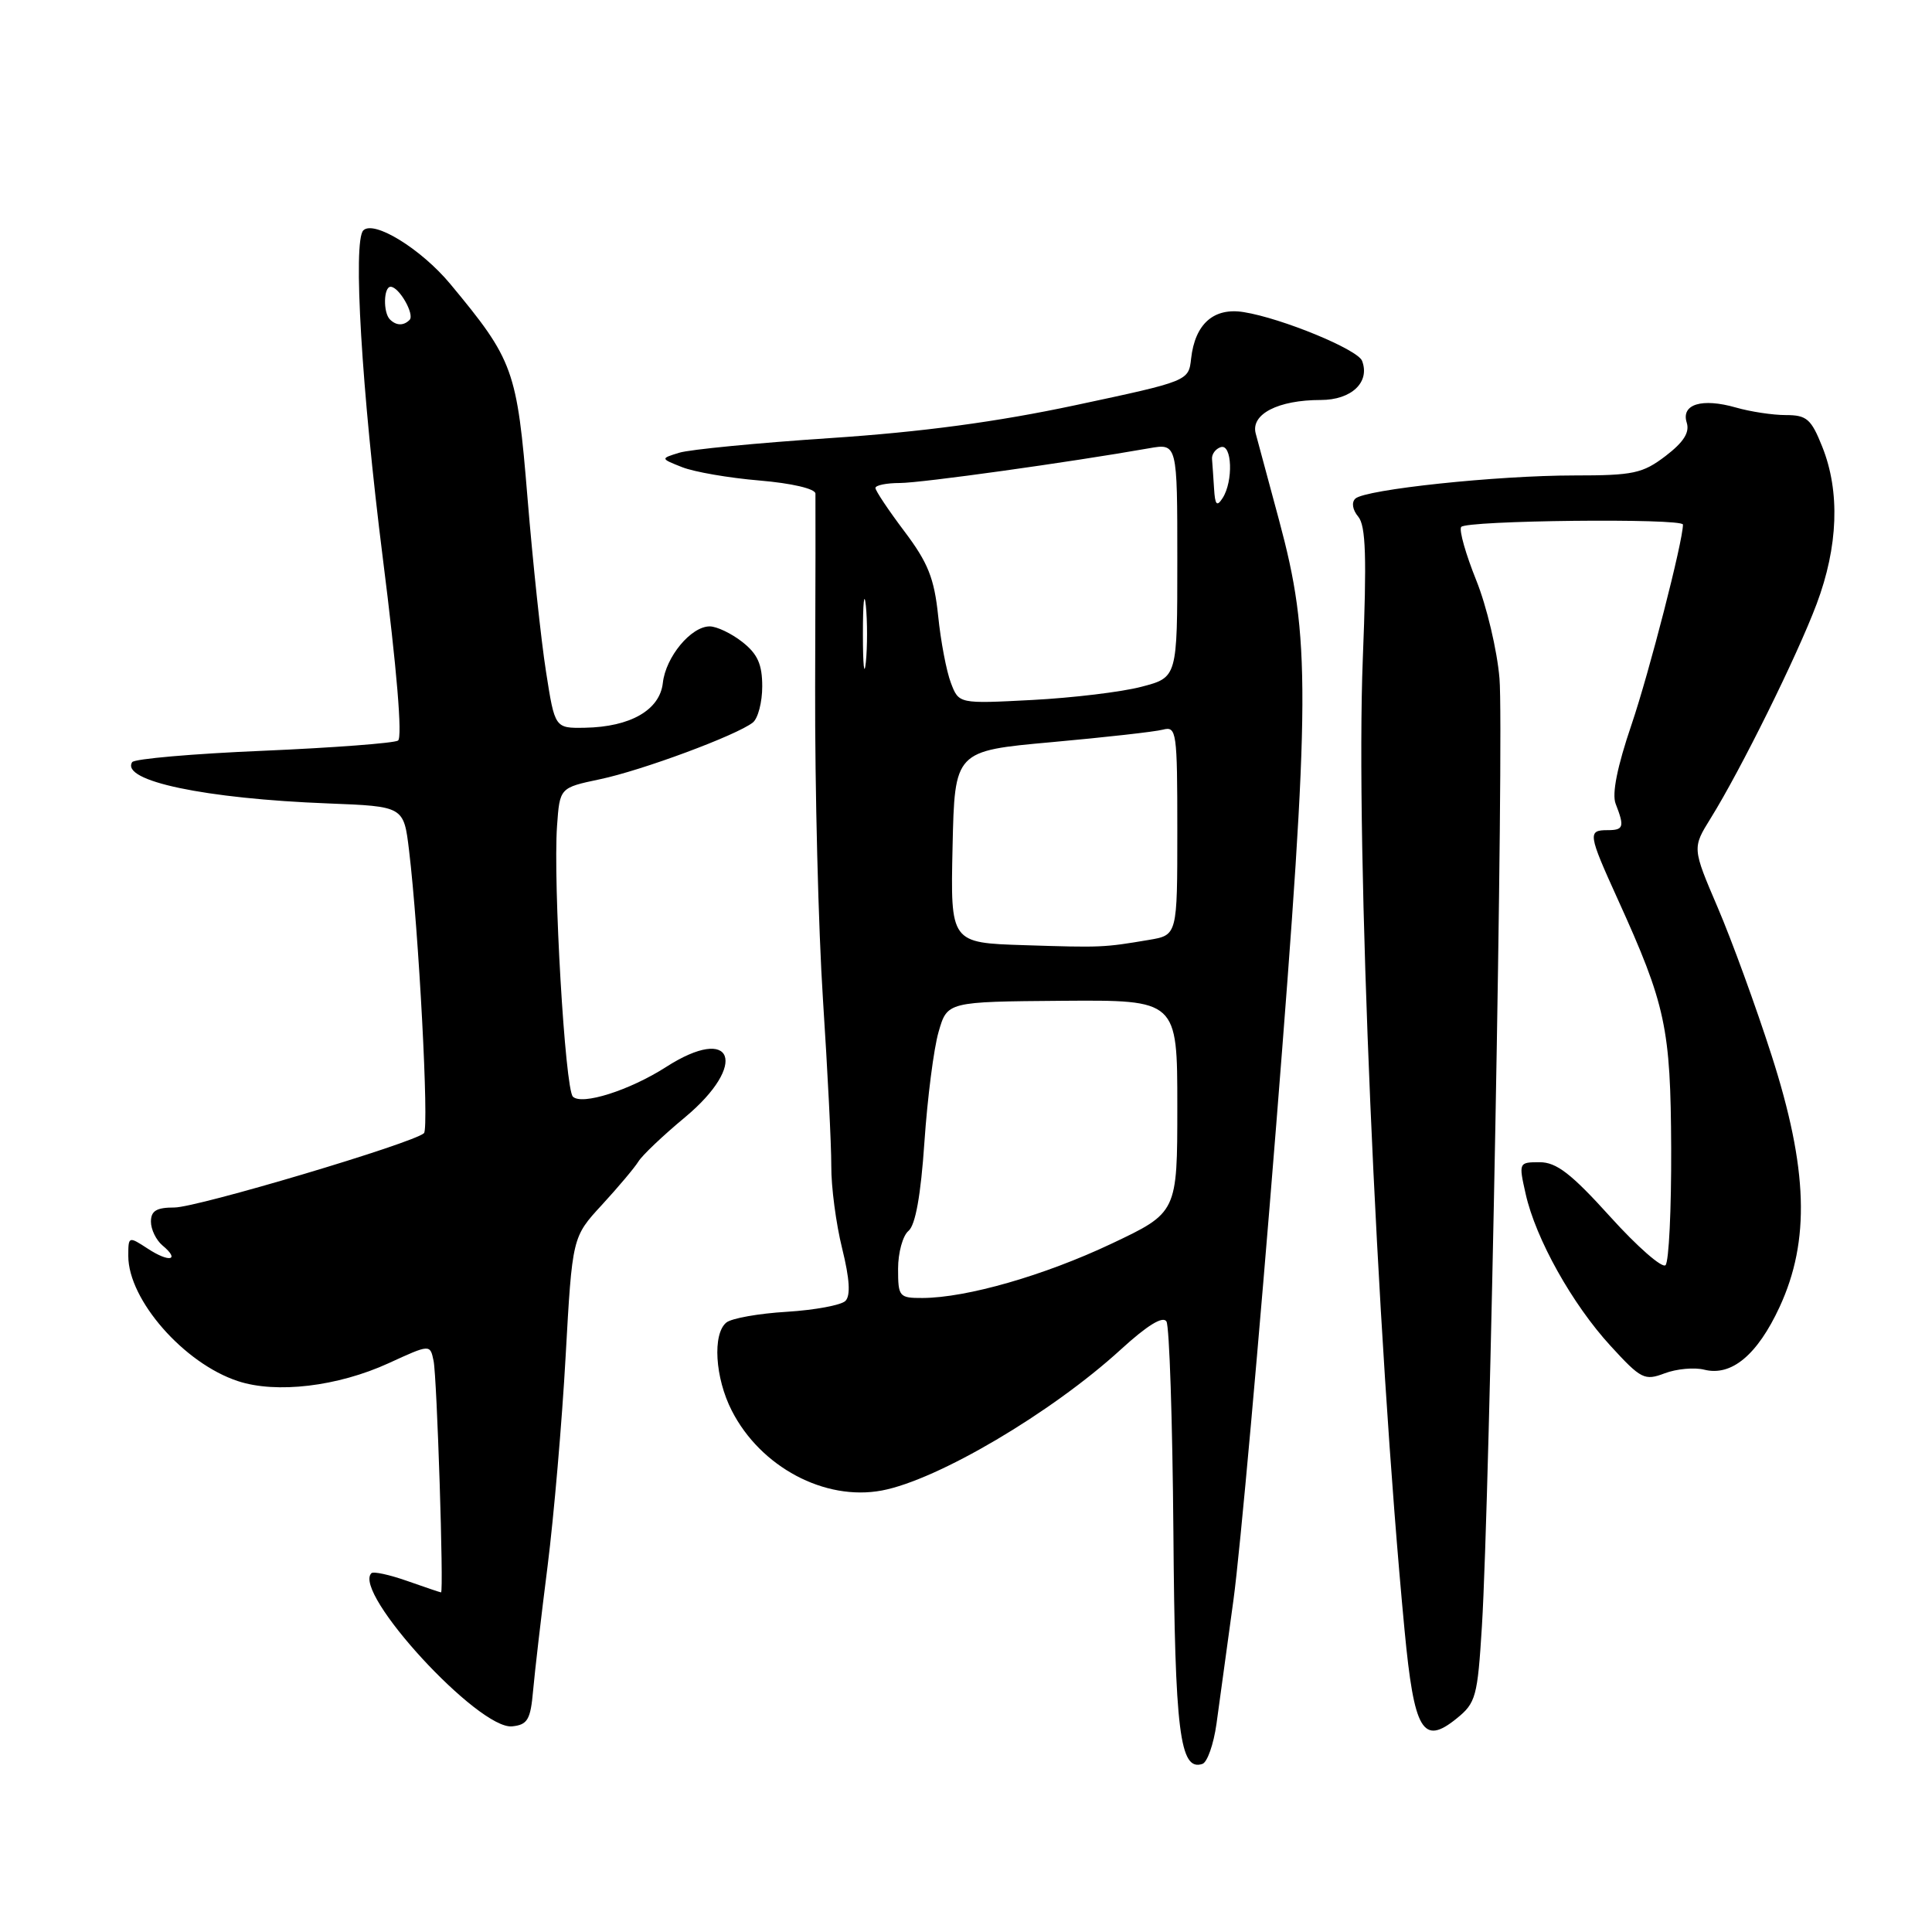 <?xml version="1.0" encoding="UTF-8" standalone="no"?>
<!DOCTYPE svg PUBLIC "-//W3C//DTD SVG 1.1//EN" "http://www.w3.org/Graphics/SVG/1.1/DTD/svg11.dtd" >
<svg xmlns="http://www.w3.org/2000/svg" xmlns:xlink="http://www.w3.org/1999/xlink" version="1.1" viewBox="0 0 256 256">
 <g >
 <path fill="currentColor"
d=" M 161.19 228.42 C 161.57 225.71 162.58 218.32 163.44 212.00 C 164.31 205.68 166.85 177.32 169.11 149.00 C 173.65 91.89 173.68 84.55 169.48 68.92 C 168.08 63.74 166.69 58.58 166.39 57.45 C 165.70 54.88 169.35 53.00 175.01 53.00 C 179.08 53.00 181.57 50.64 180.48 47.81 C 179.90 46.31 169.90 42.18 164.82 41.36 C 160.84 40.71 158.35 42.90 157.83 47.50 C 157.50 50.49 157.50 50.49 142.50 53.69 C 132.07 55.91 122.17 57.24 110.00 58.05 C 100.38 58.69 91.38 59.56 90.00 59.99 C 87.50 60.76 87.50 60.76 90.38 61.90 C 91.96 62.53 96.57 63.33 100.63 63.67 C 104.91 64.03 108.02 64.76 108.05 65.40 C 108.07 66.00 108.06 77.53 108.01 91.00 C 107.97 104.47 108.44 123.15 109.05 132.50 C 109.66 141.85 110.16 151.75 110.15 154.50 C 110.13 157.25 110.78 162.17 111.59 165.43 C 112.59 169.48 112.72 171.68 112.02 172.38 C 111.46 172.94 107.96 173.59 104.25 173.82 C 100.54 174.04 96.94 174.68 96.25 175.24 C 94.39 176.74 94.74 182.57 96.96 186.91 C 100.77 194.39 109.28 198.92 116.85 197.50 C 124.24 196.11 139.33 187.21 148.52 178.81 C 152.02 175.61 154.09 174.34 154.56 175.10 C 154.95 175.73 155.36 188.24 155.48 202.90 C 155.68 229.54 156.33 234.72 159.32 233.73 C 159.97 233.52 160.81 231.13 161.19 228.42 Z  M 196.36 215.50 C 197.41 198.53 199.30 97.08 198.69 89.90 C 198.38 86.17 196.99 80.31 195.61 76.89 C 194.23 73.46 193.32 70.28 193.61 69.83 C 194.15 68.95 223.00 68.64 223.00 69.51 C 223.00 71.72 218.52 89.14 216.19 96.00 C 214.29 101.58 213.57 105.19 214.08 106.50 C 215.28 109.58 215.15 110.00 213.00 110.00 C 210.36 110.00 210.43 110.50 214.35 119.13 C 220.73 133.17 221.37 136.19 221.44 152.17 C 221.47 160.23 221.14 167.19 220.69 167.64 C 220.25 168.08 216.95 165.20 213.36 161.22 C 208.21 155.52 206.24 154.00 204.02 154.00 C 201.24 154.00 201.22 154.04 202.16 158.21 C 203.49 164.15 208.34 172.82 213.41 178.34 C 217.45 182.75 217.91 182.98 220.58 181.97 C 222.14 181.38 224.50 181.16 225.82 181.49 C 229.43 182.40 232.86 179.54 235.81 173.17 C 239.87 164.38 239.57 154.86 234.74 139.83 C 232.68 133.41 229.47 124.60 227.61 120.26 C 224.23 112.36 224.23 112.36 226.67 108.43 C 230.68 101.97 238.11 86.95 240.71 80.04 C 243.57 72.43 243.84 65.14 241.46 59.20 C 239.99 55.51 239.40 55.00 236.63 55.00 C 234.90 55.00 231.93 54.55 230.02 54.00 C 225.51 52.71 222.73 53.56 223.50 56.00 C 223.91 57.30 223.10 58.58 220.70 60.42 C 217.65 62.74 216.43 63.00 208.58 63.00 C 198.35 63.00 180.90 64.85 179.59 66.07 C 179.06 66.57 179.21 67.55 179.98 68.47 C 180.98 69.68 181.11 73.84 180.58 87.26 C 179.60 112.13 182.36 176.54 186.11 216.00 C 187.38 229.38 188.53 231.34 193.01 227.71 C 195.56 225.65 195.78 224.84 196.36 215.50 Z  M 70.64 224.00 C 70.86 221.53 71.72 214.10 72.56 207.50 C 73.39 200.90 74.47 188.39 74.95 179.70 C 75.83 163.91 75.83 163.91 79.76 159.65 C 81.92 157.30 84.09 154.72 84.59 153.91 C 85.09 153.09 87.86 150.46 90.75 148.06 C 99.22 141.01 97.19 135.64 88.23 141.40 C 83.42 144.48 77.09 146.49 75.91 145.31 C 74.87 144.27 73.28 117.03 73.81 109.44 C 74.17 104.38 74.17 104.38 79.47 103.26 C 85.04 102.10 97.61 97.43 99.75 95.74 C 100.44 95.20 101.00 93.04 101.00 90.95 C 101.00 88.03 100.39 86.66 98.37 85.07 C 96.92 83.93 94.97 83.00 94.04 83.00 C 91.56 83.00 88.21 87.05 87.83 90.49 C 87.43 94.08 83.54 96.32 77.51 96.43 C 73.52 96.50 73.52 96.50 72.35 89.00 C 71.70 84.88 70.60 74.53 69.90 66.00 C 68.50 48.96 68.06 47.74 59.65 37.61 C 55.79 32.98 49.54 29.13 48.14 30.53 C 46.74 31.94 47.92 51.71 50.73 74.00 C 52.58 88.59 53.34 97.74 52.74 98.13 C 52.21 98.47 44.18 99.08 34.89 99.48 C 25.60 99.87 17.78 100.55 17.51 100.99 C 15.97 103.47 27.14 105.83 43.50 106.46 C 53.50 106.85 53.50 106.85 54.20 112.67 C 55.49 123.36 56.87 149.49 56.18 150.15 C 54.80 151.46 26.13 160.00 23.11 160.00 C 20.73 160.00 20.00 160.44 20.00 161.88 C 20.00 162.91 20.69 164.32 21.52 165.02 C 23.92 167.01 22.46 167.34 19.59 165.46 C 17.03 163.79 17.00 163.80 17.00 166.43 C 17.00 172.23 24.37 180.65 31.51 183.00 C 36.61 184.69 44.75 183.72 51.50 180.63 C 56.99 178.11 56.99 178.11 57.45 180.31 C 57.90 182.46 58.82 211.00 58.44 211.00 C 58.34 211.00 56.32 210.32 53.97 209.49 C 51.61 208.66 49.47 208.19 49.21 208.46 C 46.67 211.00 63.43 229.23 67.87 228.75 C 69.91 228.54 70.30 227.86 70.64 224.00 Z  M 119.00 168.12 C 119.00 165.99 119.62 163.73 120.38 163.10 C 121.30 162.33 122.01 158.40 122.49 151.33 C 122.89 145.48 123.73 138.91 124.37 136.72 C 125.52 132.73 125.52 132.73 140.76 132.61 C 156.00 132.50 156.00 132.50 156.00 146.58 C 156.00 160.67 156.00 160.67 147.25 164.81 C 138.34 169.02 128.10 171.96 122.25 171.99 C 119.14 172.00 119.00 171.83 119.00 168.12 Z  M 135.72 125.24 C 125.94 124.93 125.94 124.93 126.22 112.21 C 126.50 99.50 126.50 99.50 139.35 98.34 C 146.41 97.70 153.05 96.96 154.10 96.68 C 155.90 96.21 156.00 96.92 156.00 110.05 C 156.00 123.91 156.00 123.91 152.25 124.54 C 146.25 125.55 145.98 125.57 135.72 125.24 Z  M 126.00 90.49 C 125.41 88.96 124.65 84.96 124.31 81.60 C 123.79 76.62 122.97 74.56 119.84 70.41 C 117.73 67.61 116.00 65.02 116.00 64.66 C 116.00 64.30 117.46 64.00 119.25 64.00 C 122.10 63.99 141.63 61.27 152.25 59.40 C 156.00 58.74 156.00 58.74 156.00 74.25 C 156.00 89.76 156.00 89.76 151.25 91.00 C 148.64 91.69 142.12 92.47 136.78 92.75 C 127.05 93.26 127.05 93.26 126.00 90.49 Z  M 114.34 84.00 C 114.34 79.88 114.51 78.19 114.73 80.25 C 114.94 82.31 114.94 85.69 114.73 87.75 C 114.51 89.81 114.34 88.12 114.34 84.00 Z  M 160.87 64.75 C 160.77 63.24 160.66 61.48 160.60 60.83 C 160.54 60.19 161.06 59.48 161.75 59.25 C 163.26 58.75 163.44 63.77 162.00 66.00 C 161.24 67.18 161.00 66.92 160.87 64.75 Z  M 51.67 42.33 C 50.75 41.42 50.82 38.00 51.76 38.00 C 52.88 38.00 54.98 41.68 54.27 42.39 C 53.48 43.19 52.50 43.16 51.67 42.33 Z "/>
</g>
</svg>